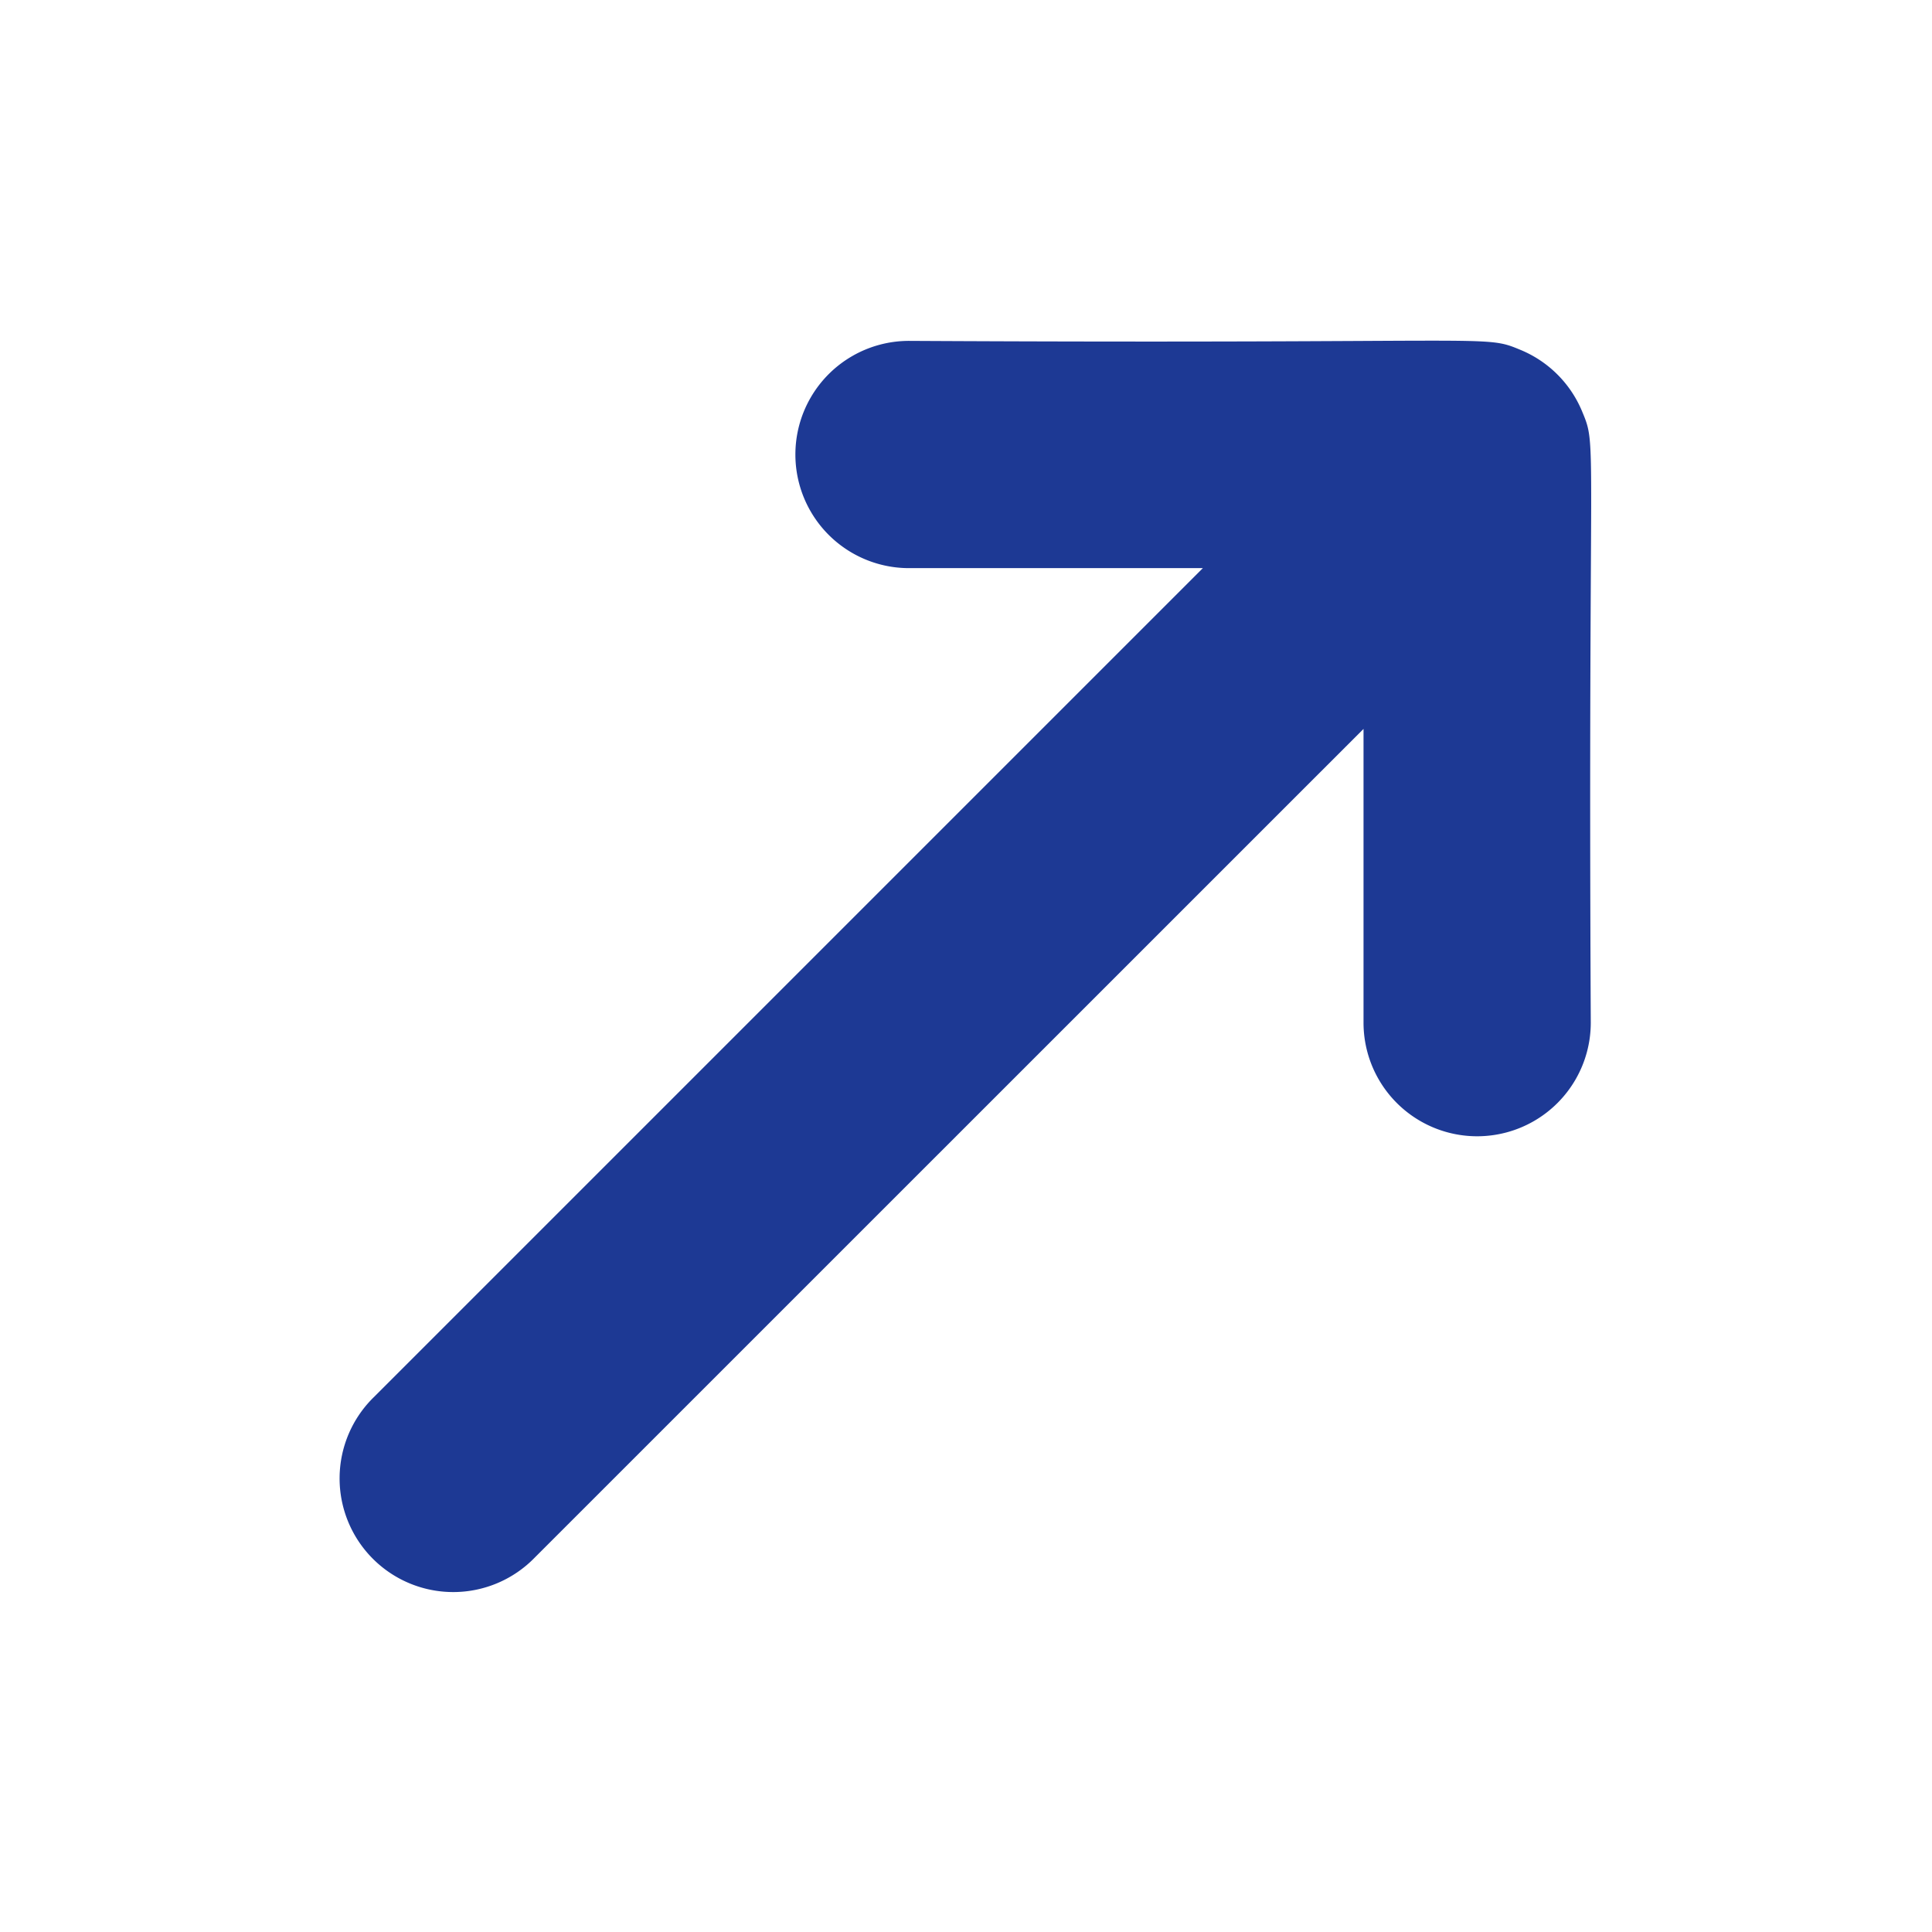 <svg xmlns="http://www.w3.org/2000/svg" xmlns:xlink="http://www.w3.org/1999/xlink" width="17.003" height="17.001" viewBox="0 0 17.003 17.001">
  <defs>
    <filter id="Path_3863" x="0" y="0" width="17.003" height="17.001" filterUnits="userSpaceOnUse">
      <feOffset dy="1" input="SourceAlpha"/>
      <feGaussianBlur stdDeviation="1" result="blur"/>
      <feFlood flood-opacity="0.051"/>
      <feComposite operator="in" in2="blur"/>
      <feComposite in="SourceGraphic"/>
    </filter>
  </defs>
  <g id="external" transform="translate(3 2)">
    <g transform="matrix(1, 0, 0, 1, -3, -2)" filter="url(#Path_3863)">
      <path id="Path_3863-2" data-name="Path 3863" d="M21.381,2.079C21.048,1.941,21.242,2.028,16,2a1,1,0,0,0,0,2h2.586l-7.292,7.292a1,1,0,1,0,1.414,1.414L20,5.415V8a1,1,0,1,0,2,0c-.026-5.268.061-5.05-.077-5.381a1,1,0,0,0-.542-.54Z" transform="translate(-8 0)" fill="#1d3994"/>
    </g>
  </g>
</svg>

